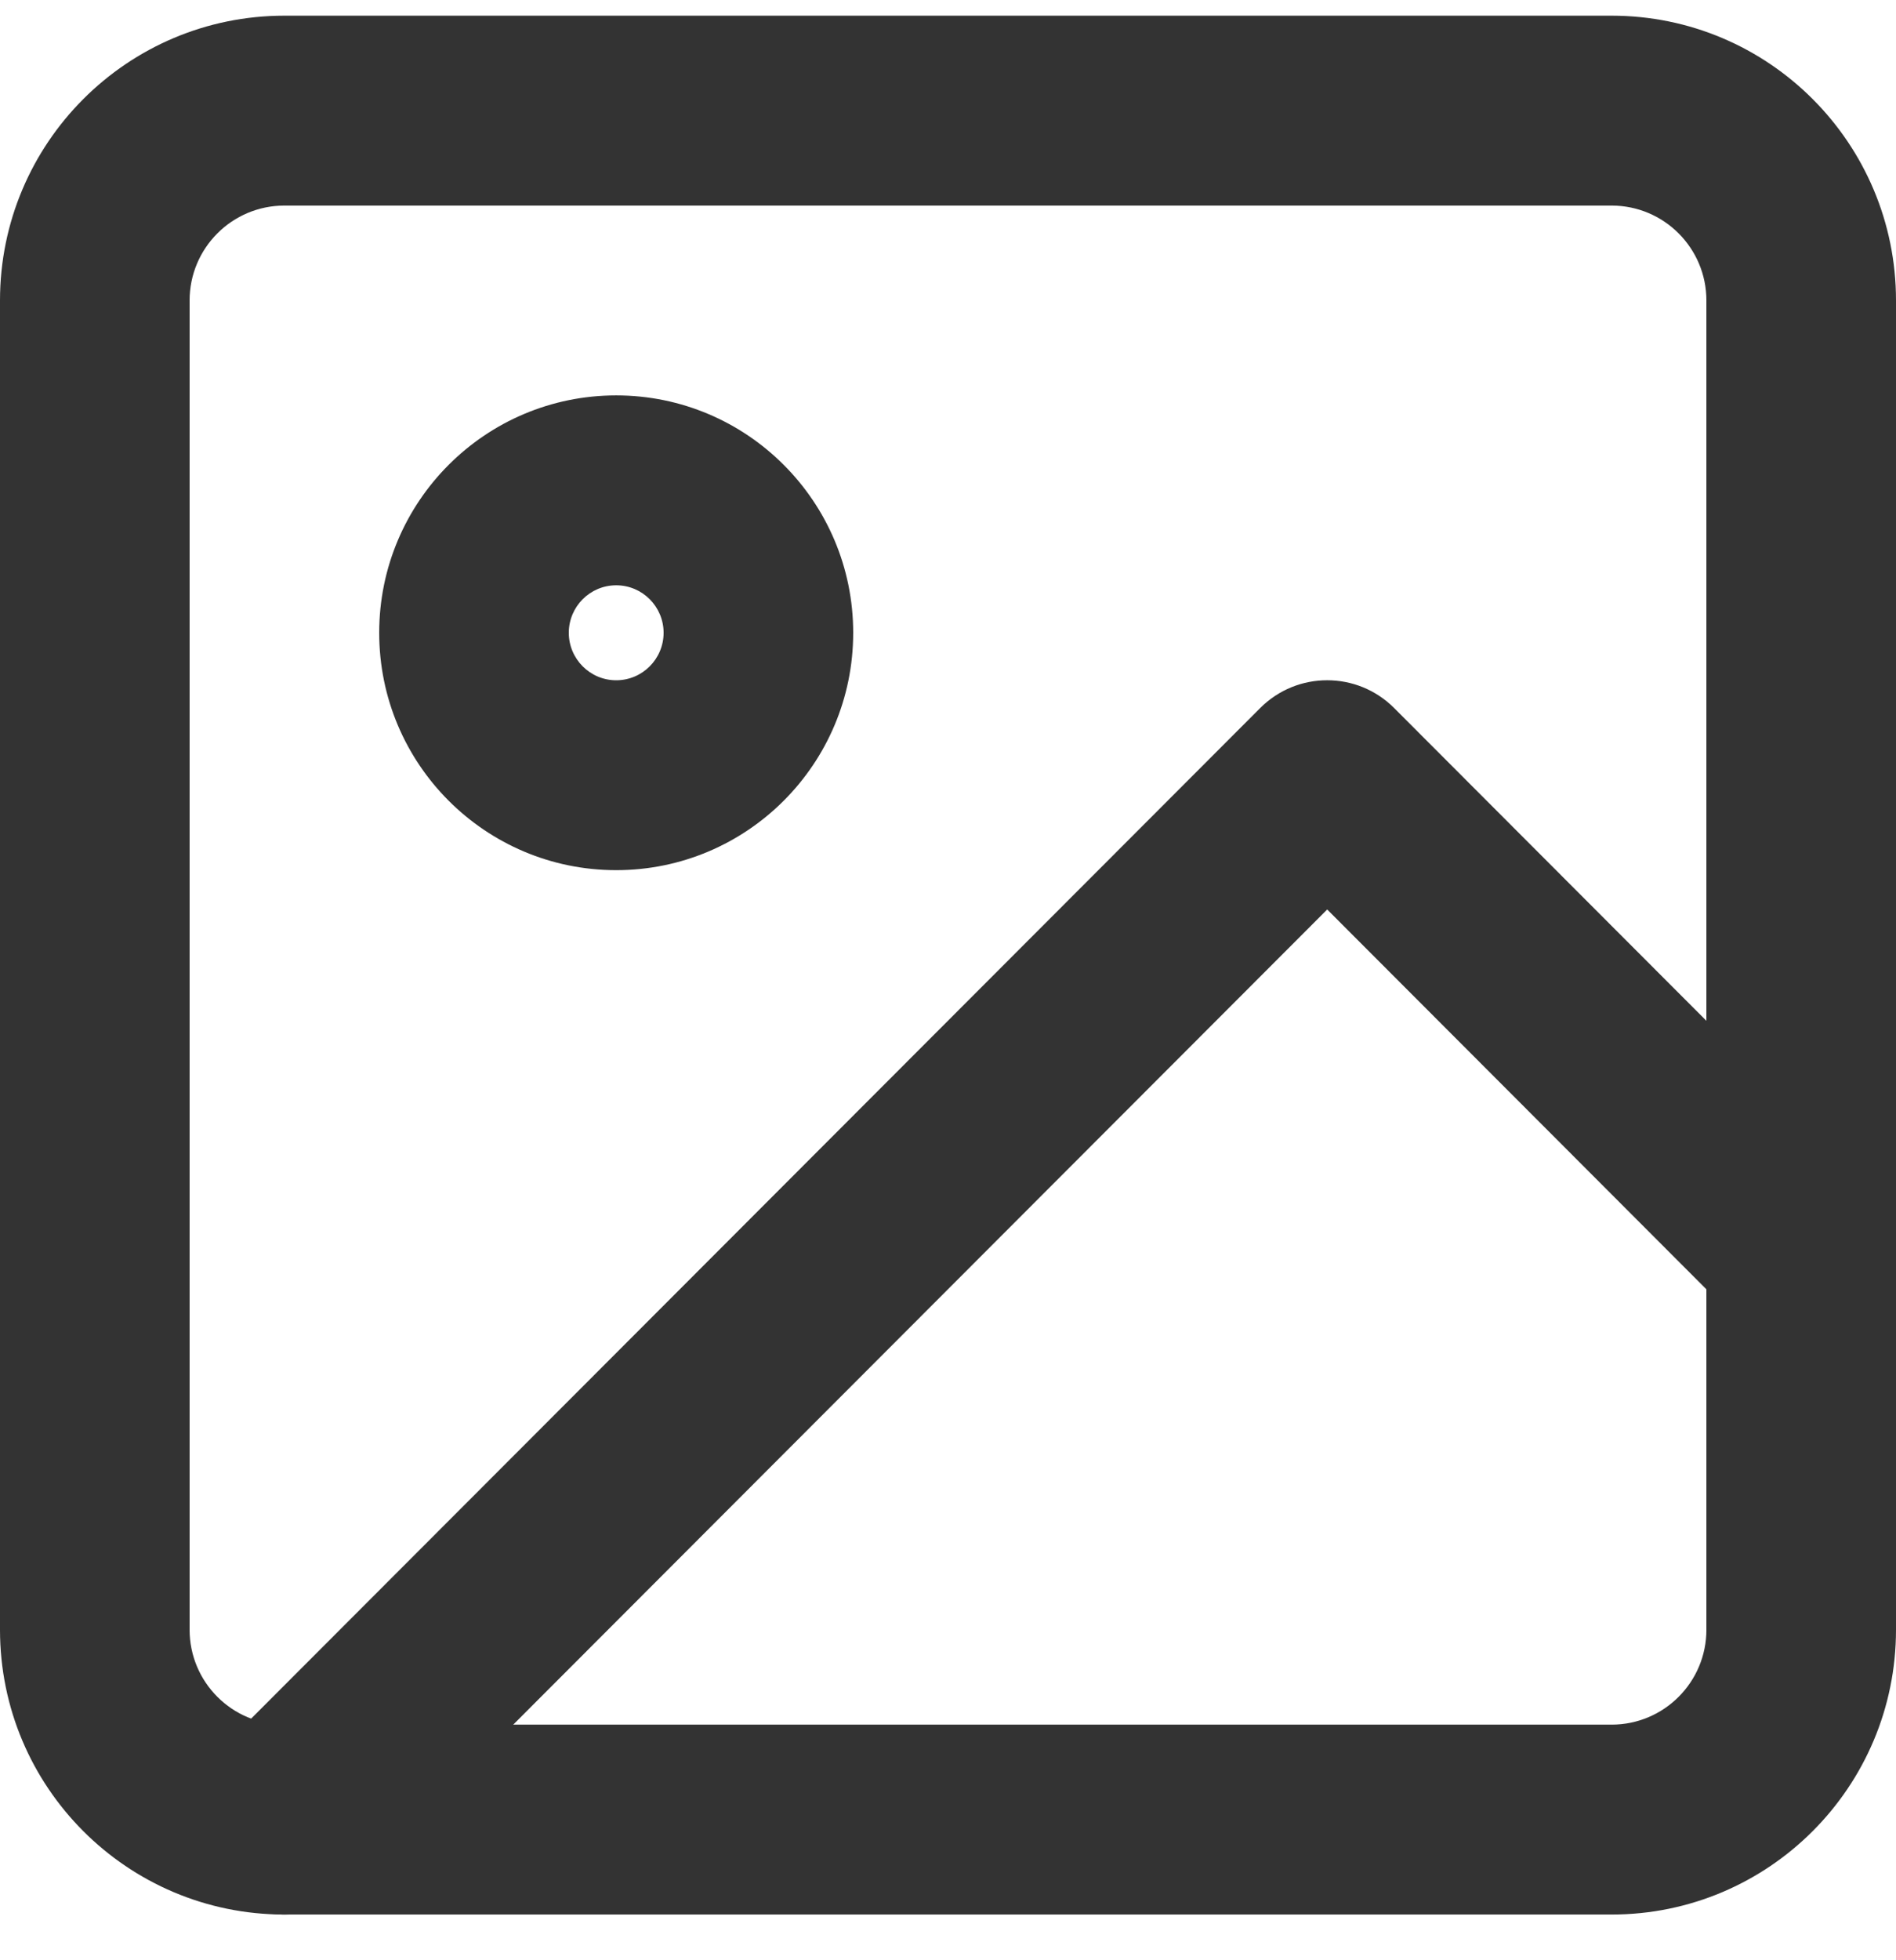 <svg width="30" height="31" viewBox="0 0 30 31" fill="none" xmlns="http://www.w3.org/2000/svg">
<path fill-rule="evenodd" clip-rule="evenodd" d="M4.5 3.251C3.672 3.251 3 3.923 3 4.752V25.773C3 26.602 3.672 27.274 4.5 27.274H25.5C26.328 27.274 27 26.602 27 25.773V4.752C27 3.923 26.328 3.251 25.5 3.251H4.5ZM0 4.752C0 2.264 2.014 0.248 4.5 0.248H25.5C27.985 0.248 30 2.264 30 4.752V25.773C30 28.261 27.985 30.277 25.5 30.277H4.5C2.014 30.277 0 28.261 0 25.773V4.752Z" fill="#333333"/>
<path fill-rule="evenodd" clip-rule="evenodd" d="M9.75 9.256C9.336 9.256 9 9.593 9 10.007C9 10.421 9.336 10.758 9.75 10.758C10.164 10.758 10.5 10.421 10.5 10.007C10.5 9.593 10.164 9.256 9.75 9.256ZM6 10.007C6 7.934 7.678 6.253 9.75 6.253C11.821 6.253 13.5 7.934 13.5 10.007C13.5 12.081 11.821 13.761 9.75 13.761C7.678 13.761 6 12.081 6 10.007Z" fill="#333333"/>
<path fill-rule="evenodd" clip-rule="evenodd" d="M19.939 11.198C20.524 10.611 21.475 10.611 22.06 11.198L29.56 18.706C30.146 19.291 30.146 20.243 29.56 20.829C28.975 21.416 28.024 21.416 27.439 20.829L21 14.383L5.56 29.837C4.975 30.425 4.024 30.425 3.439 29.837C2.853 29.252 2.853 28.3 3.439 27.714L19.939 11.198Z" fill="#333333"/>
</svg>
